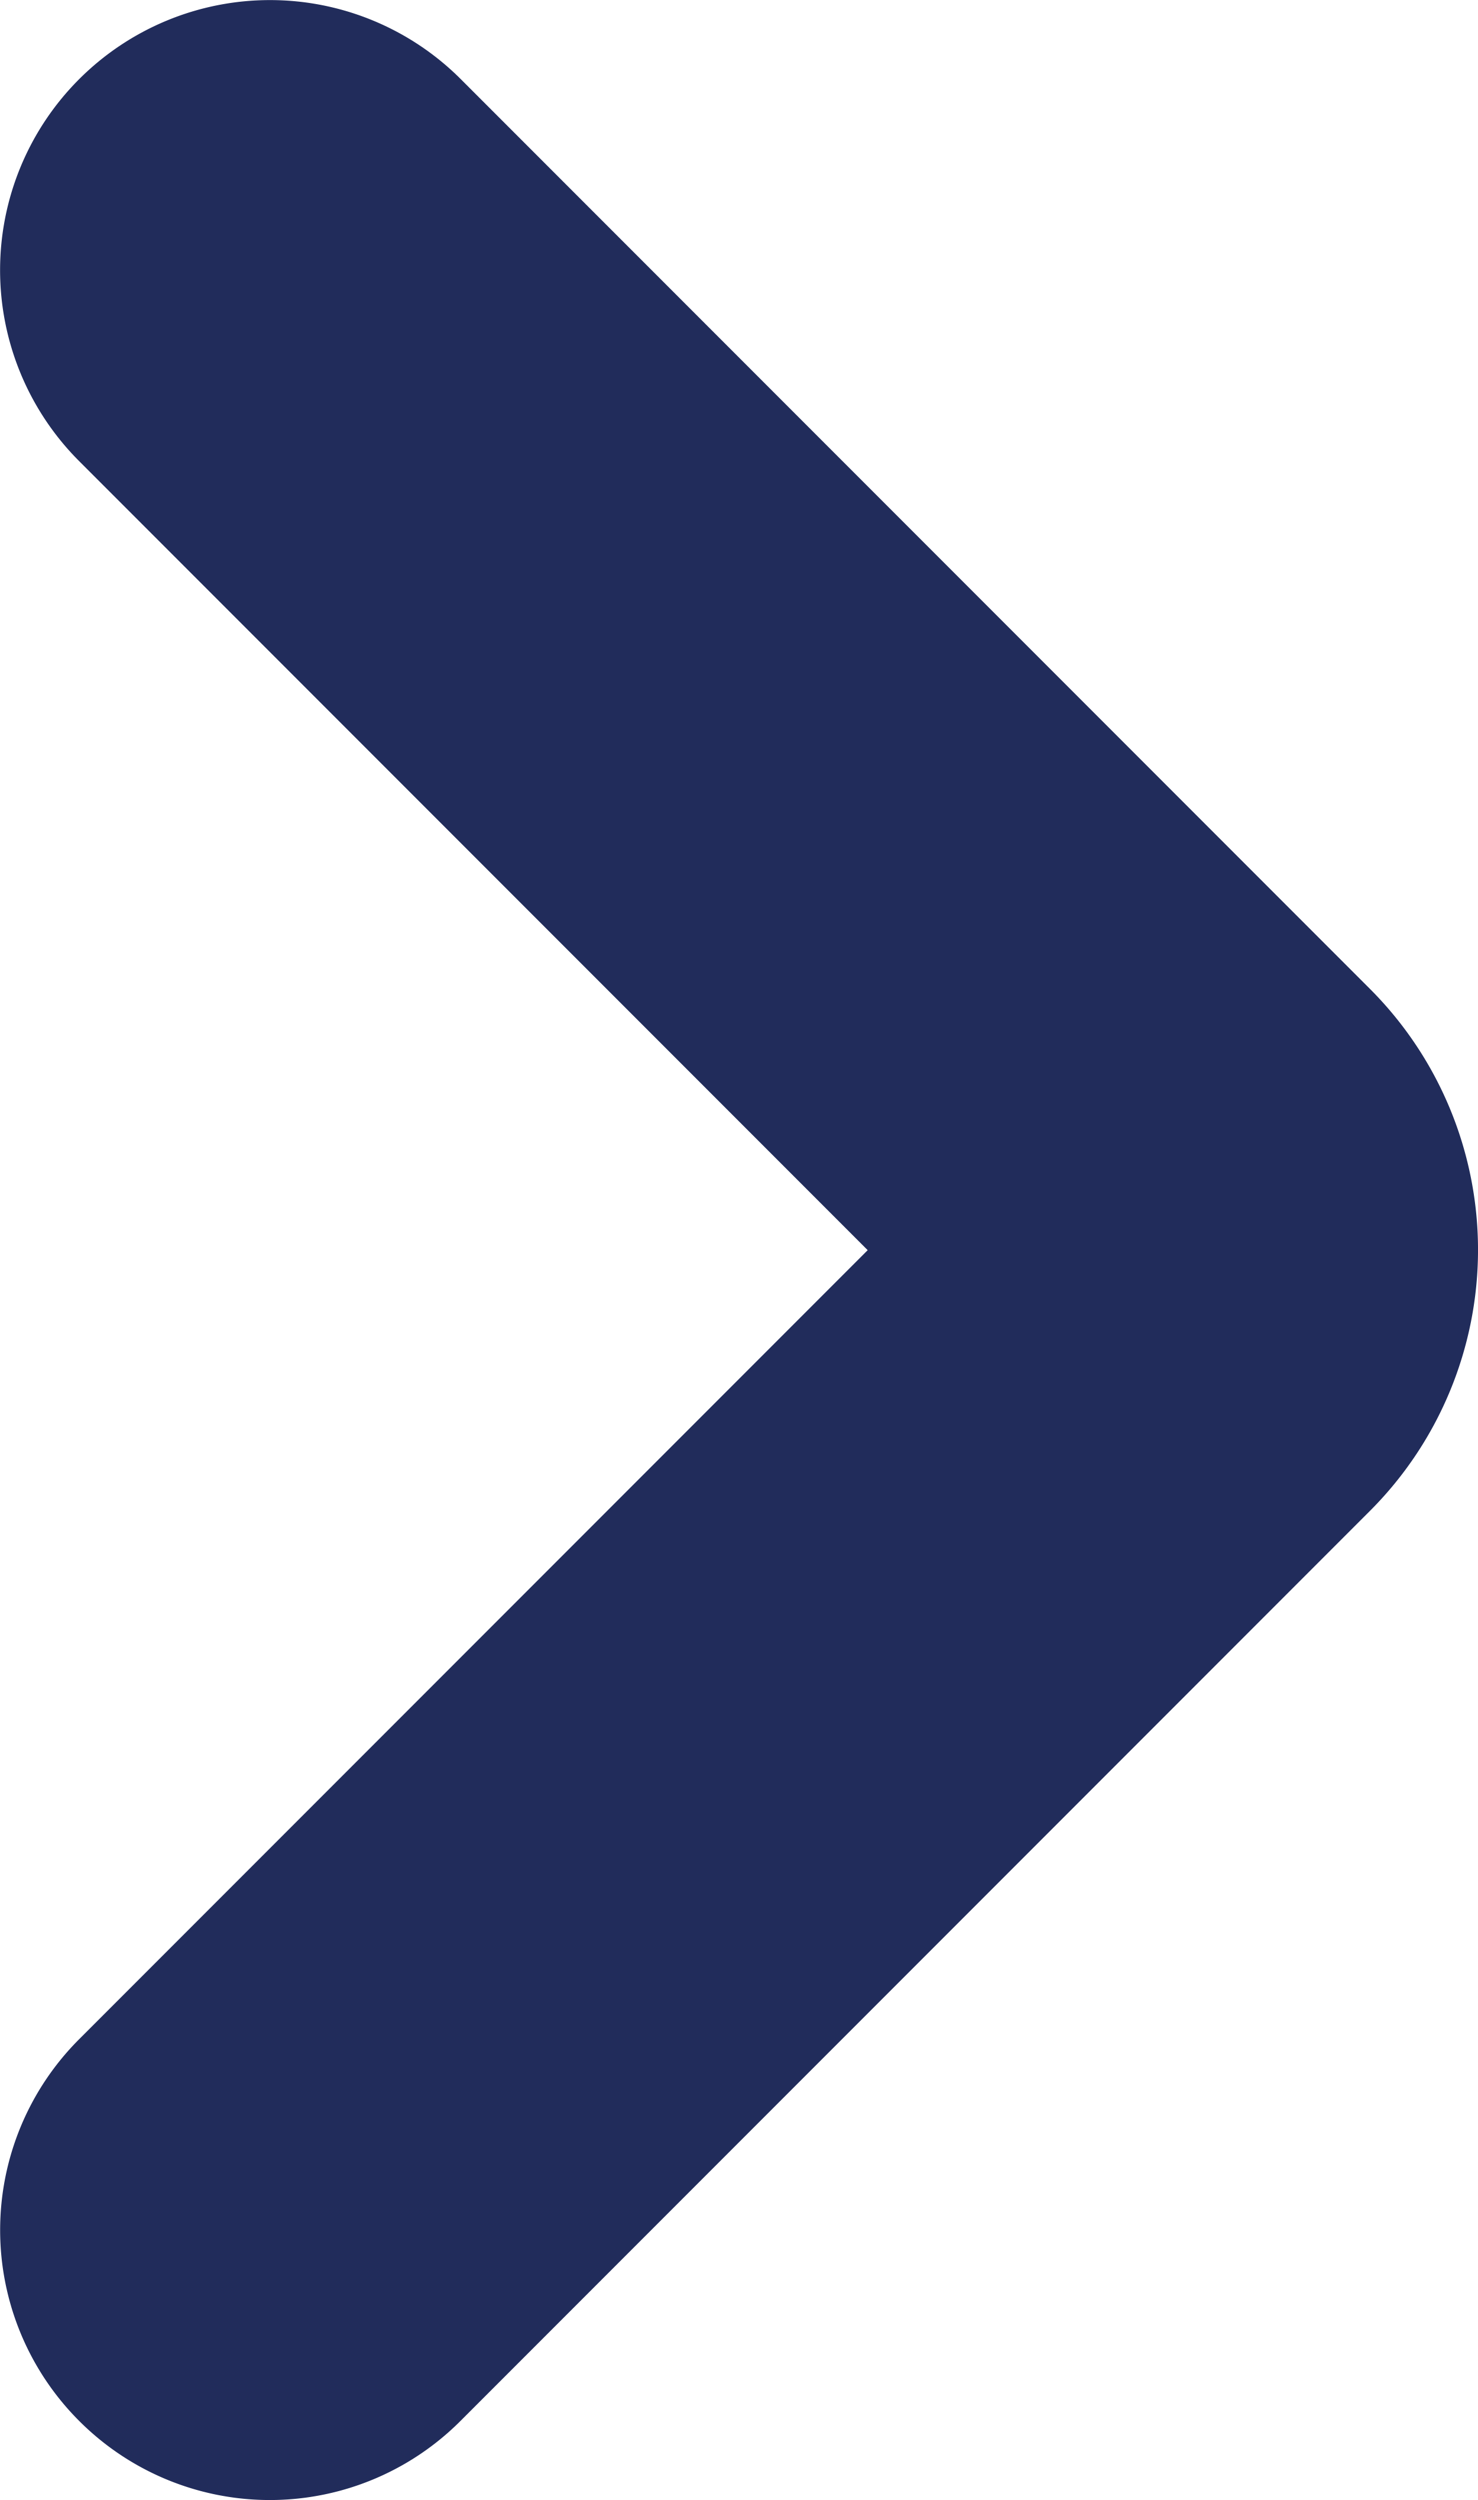 <svg xmlns="http://www.w3.org/2000/svg" width="5.398" height="9.125" viewBox="0 0 5.398 9.125"><defs><style>.a{fill:#212c5b;}</style></defs><g transform="translate(-352.126 -229.615)"><path class="a" d="M352.415,238.451a.985.985,0,0,1,0-1.393l2.88-2.88-2.88-2.88a.985.985,0,0,1,1.394-1.394l3.323,3.323a1.347,1.347,0,0,1,0,1.9l-3.322,3.322A.984.984,0,0,1,352.415,238.451Z"/></g></svg>